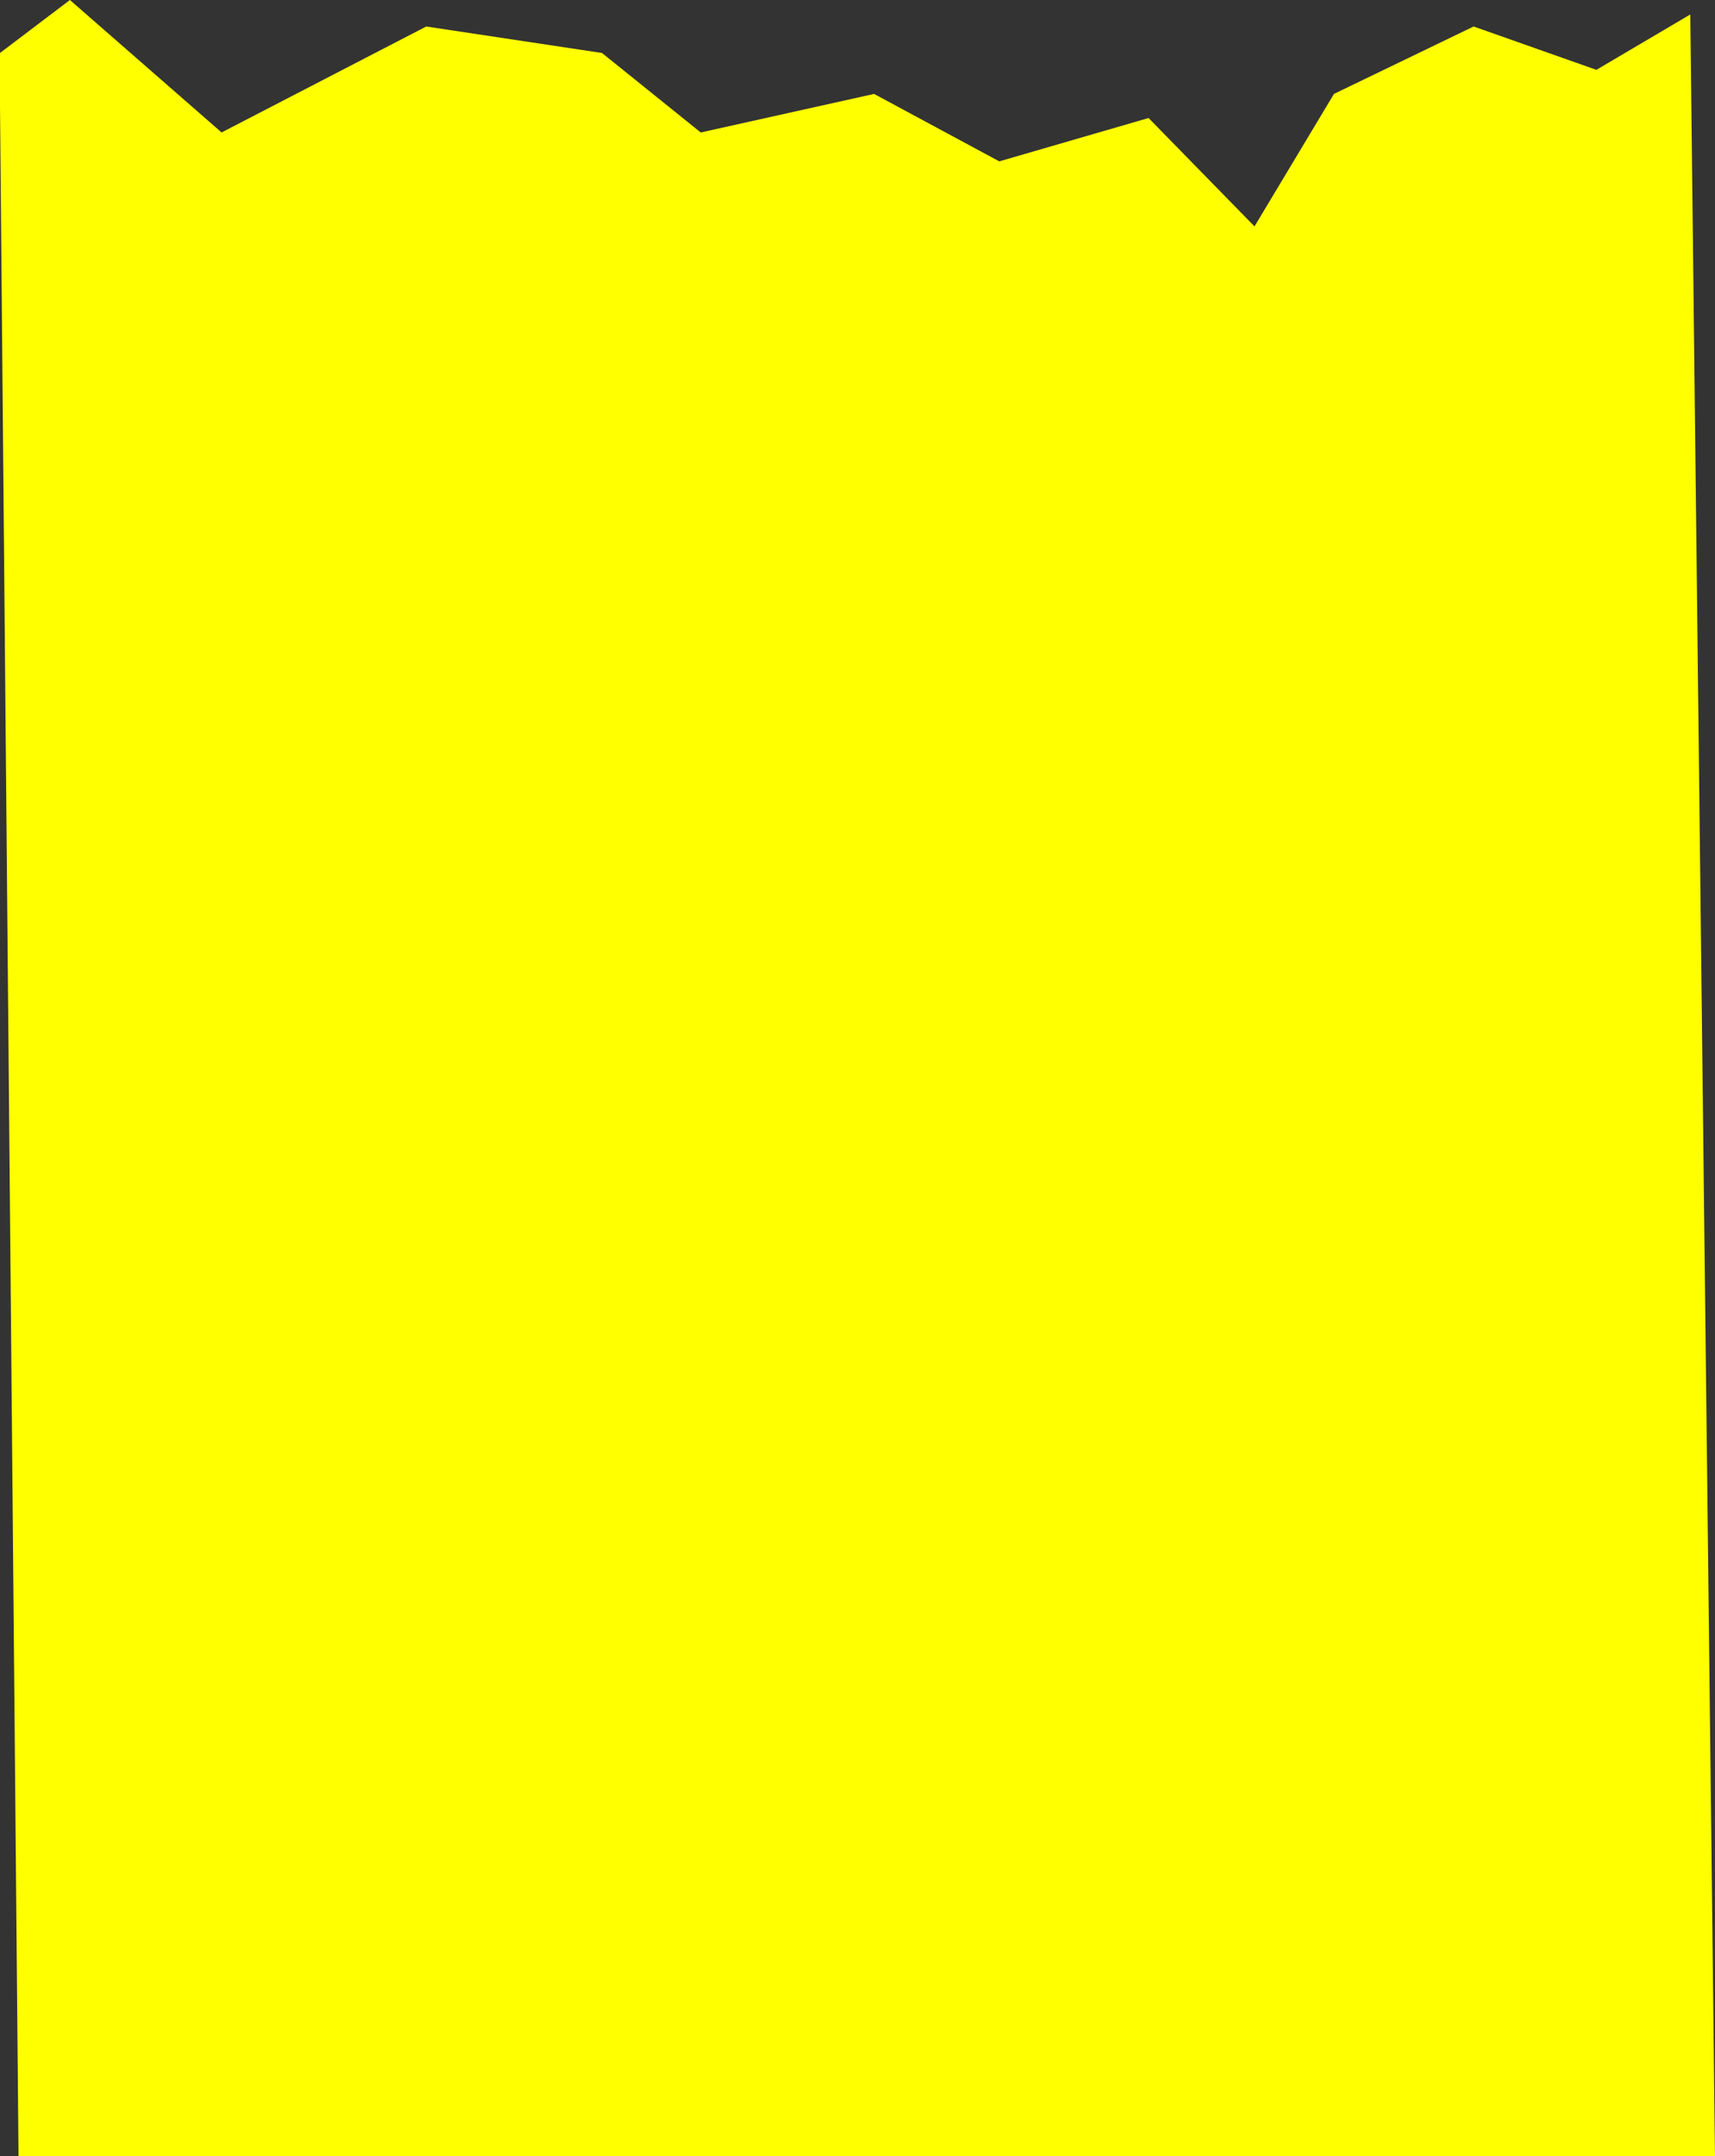 <svg xmlns="http://www.w3.org/2000/svg" width="2041.423" height="2565.686" viewBox="0 0 2041.423 2565.686">
  <rect x="0" y="0" width="2041.423" height="2565.686" fill="#333333" stroke="none"/>
  <defs>
    <style>
      .cls-1 {
        fill: #ff0;
      }
    </style>
  </defs>
  <path id="Path_1" data-name="Path 1" class="cls-1" d="M14.33,854.067,194.888,1011.7l243.61-126.1,209.218,31.526L765.221,1011.7,971.572,965.84l149.032,80.248L1298.3,994.5l126.1,128.97,94.578-157.63,166.228-80.248,146.166,51.588,111.774-65.918,29.4,2548.49H-46.834L-68.874,979.794V917.119Z" transform="translate(68.874 -854.067)"/>
</svg>
